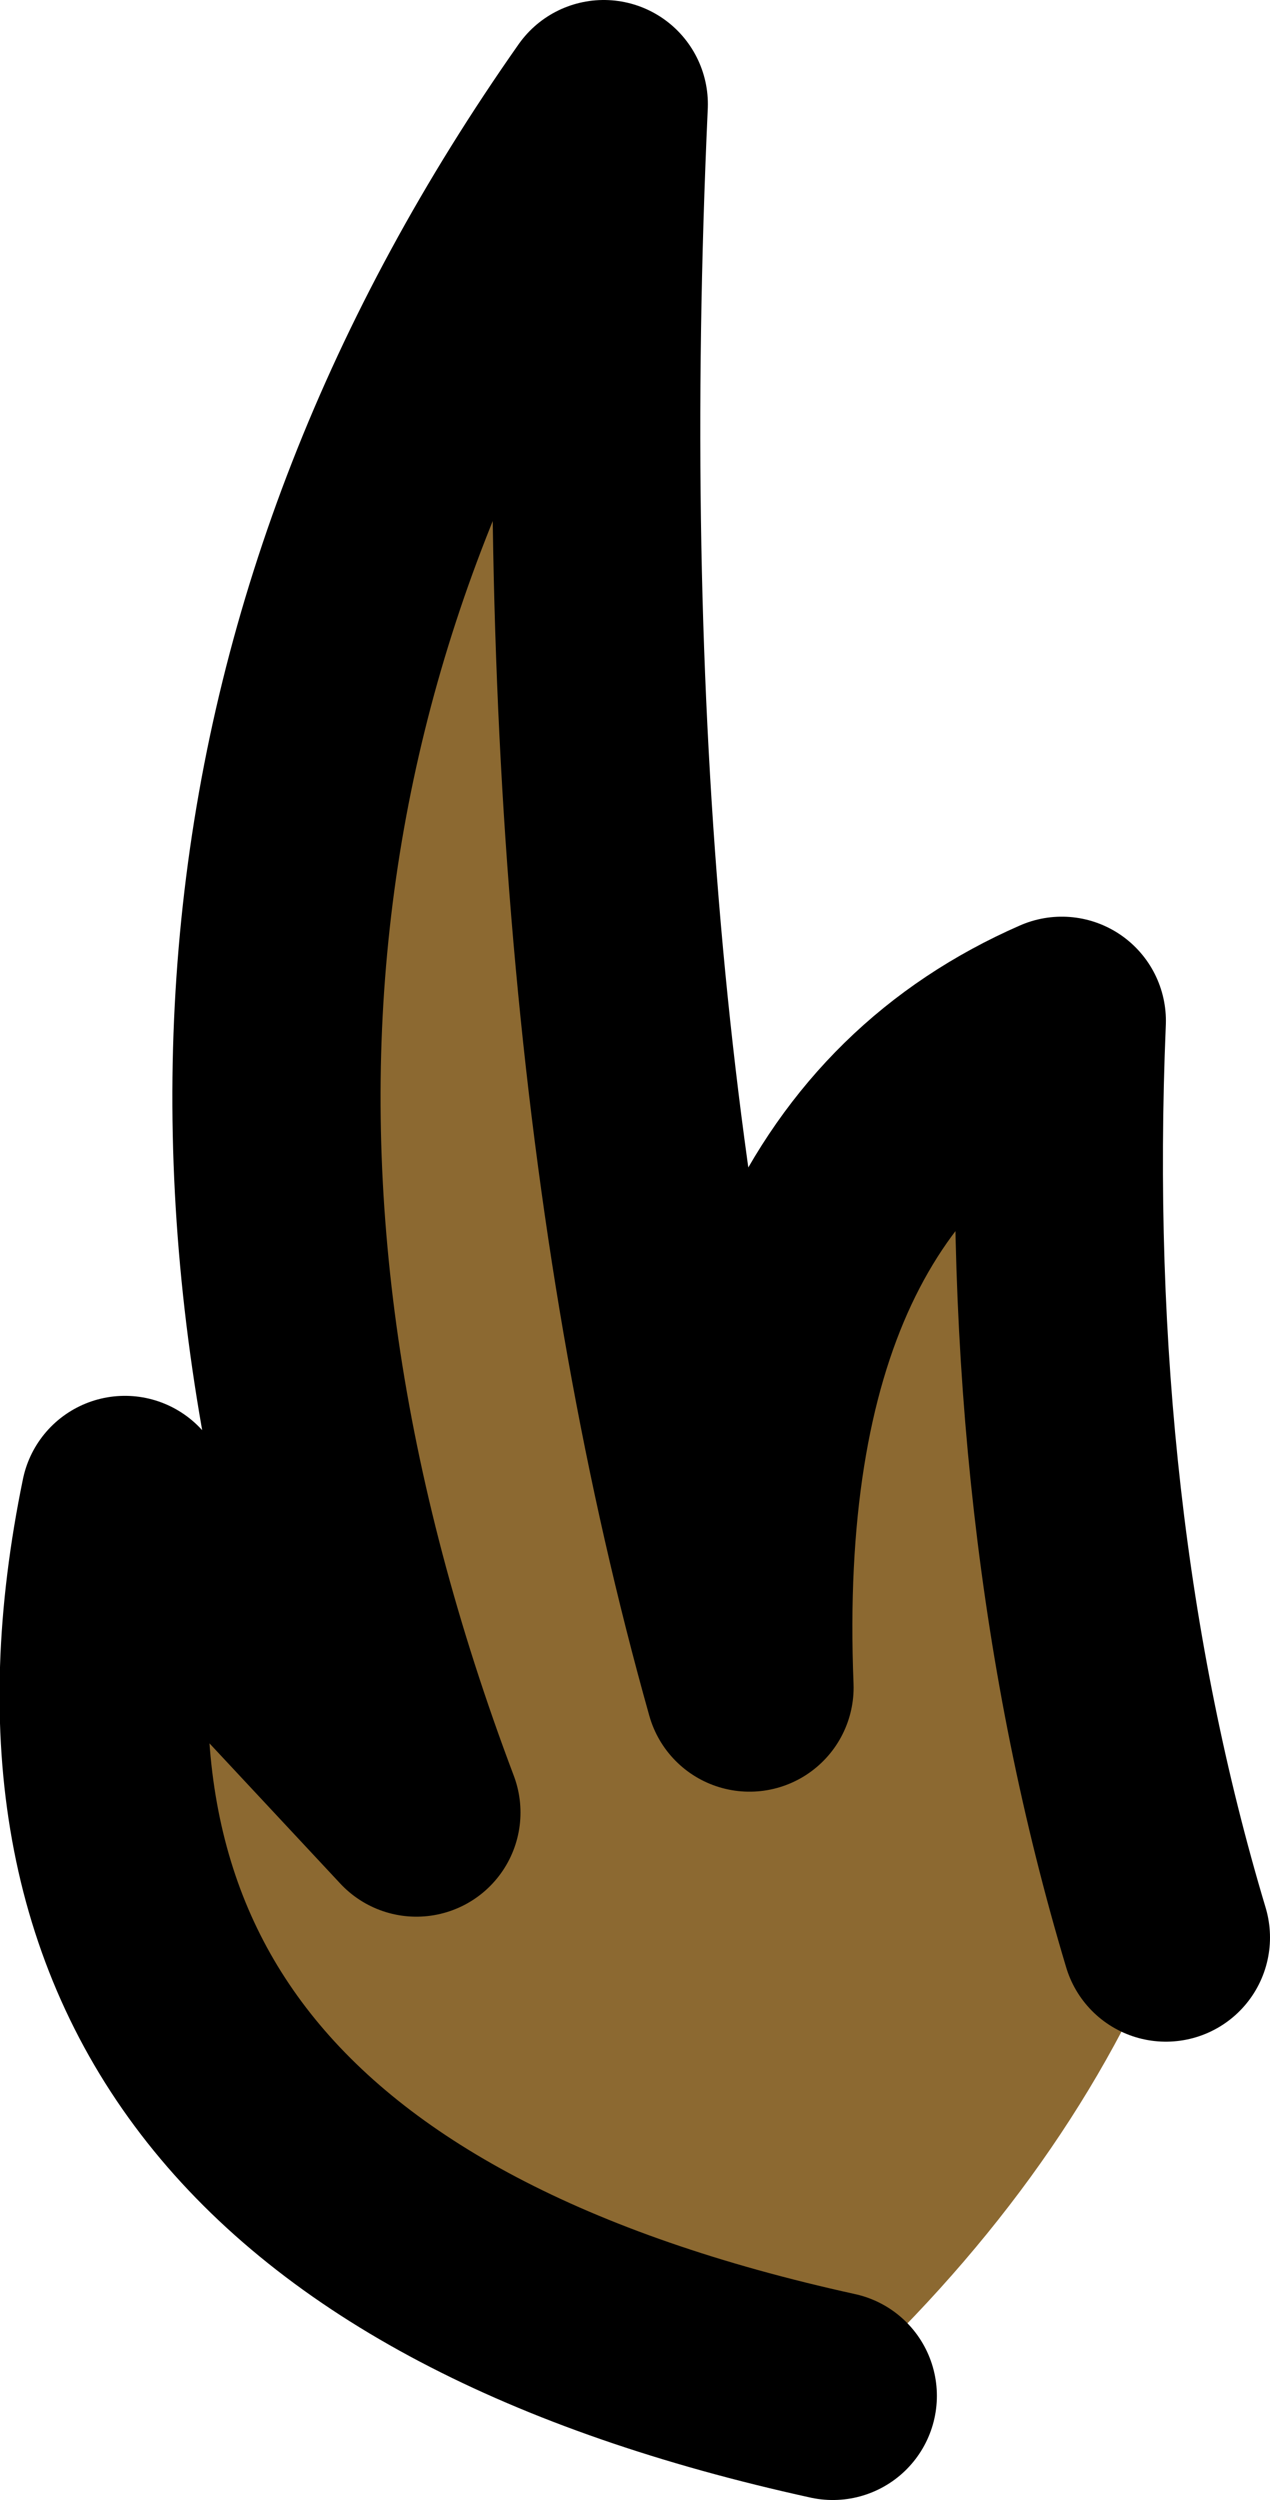 <?xml version="1.0" encoding="UTF-8" standalone="no"?>
<svg xmlns:xlink="http://www.w3.org/1999/xlink" height="6.0px" width="3.05px" xmlns="http://www.w3.org/2000/svg">
  <g transform="matrix(1.0, 0.0, 0.0, 1.0, 5.75, 12.15)">
    <path d="M-3.75 -6.4 Q-3.2 -6.9 -2.95 -7.5 -3.25 -8.5 -3.2 -9.7 -4.0 -9.35 -3.95 -8.1 -4.4 -9.7 -4.3 -11.9 -5.6 -10.05 -4.75 -7.8 L-5.45 -8.55 Q-5.8 -6.85 -3.75 -6.4" fill="#8c6931" fill-rule="evenodd" stroke="none"/>
    <path d="M-2.95 -7.5 Q-3.25 -8.5 -3.2 -9.7 -4.0 -9.35 -3.95 -8.1 -4.4 -9.7 -4.3 -11.9 -5.6 -10.05 -4.75 -7.8 L-5.45 -8.55 Q-5.8 -6.85 -3.75 -6.4" fill="none" stroke="#000000" stroke-linecap="round" stroke-linejoin="round" stroke-width="0.5"/>
  </g>
</svg>
